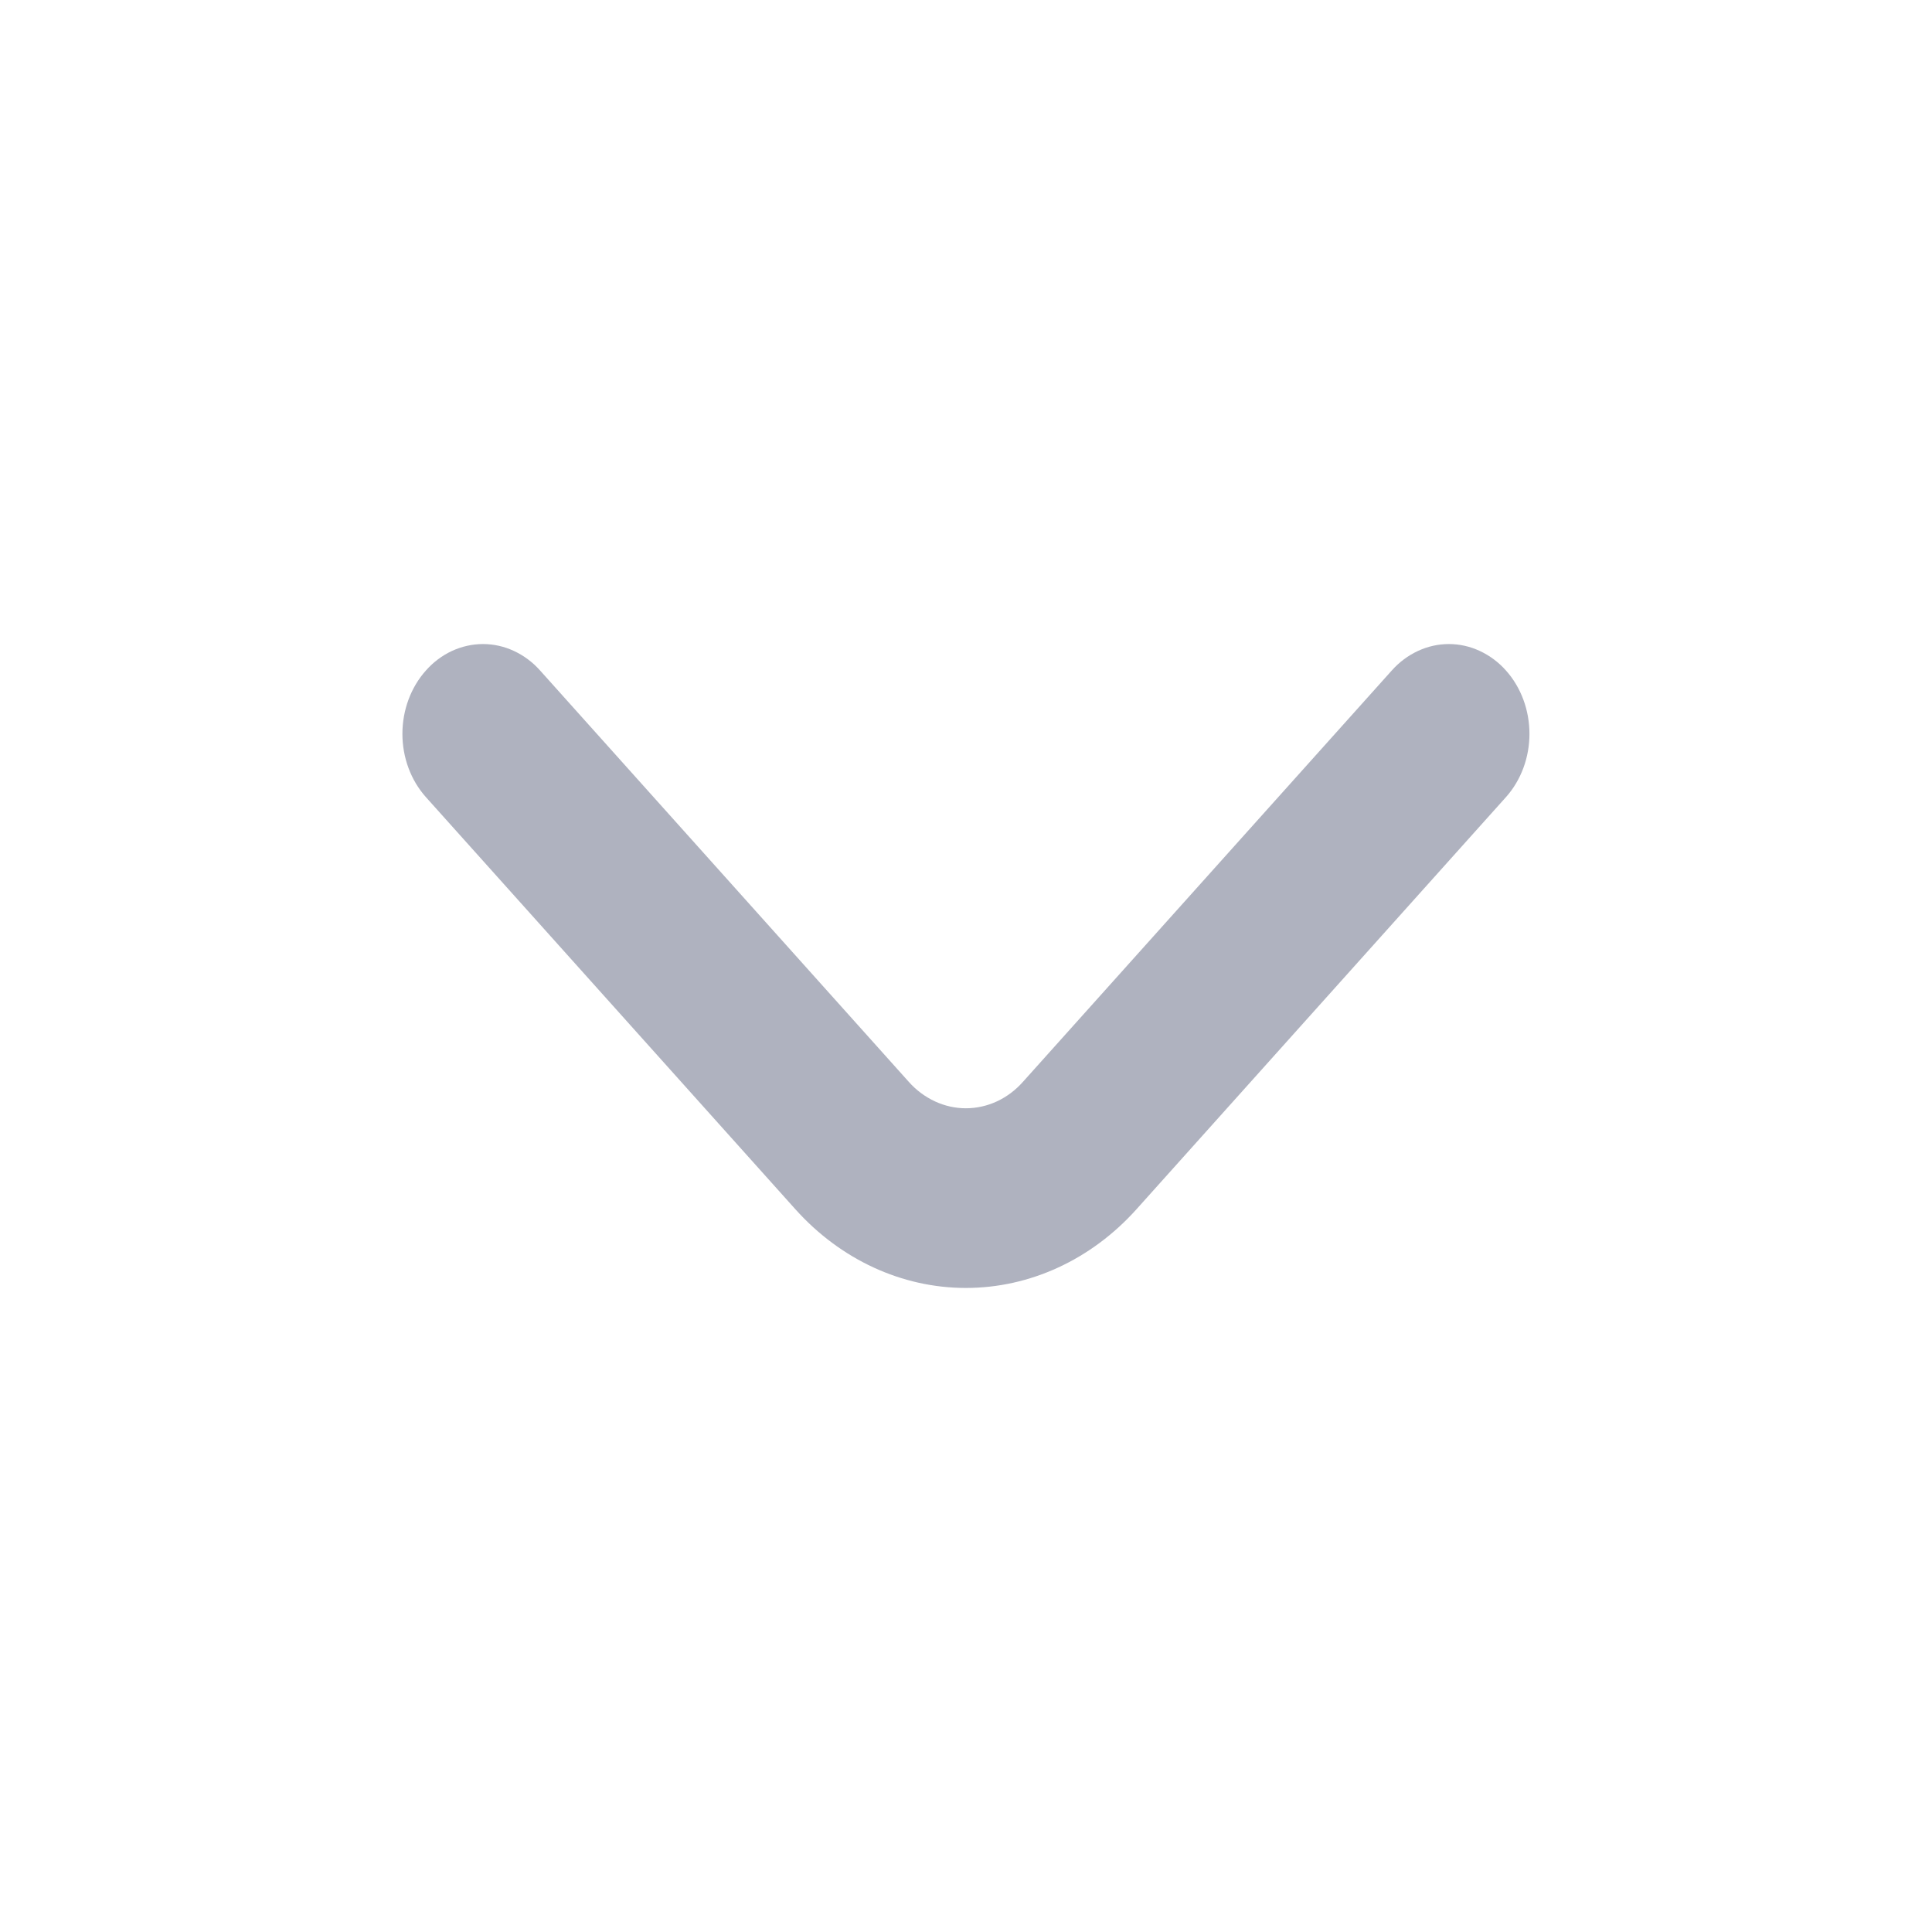 <svg width="14" height="14" viewBox="0 0 14 14" fill="none" xmlns="http://www.w3.org/2000/svg">
<g id="fi-rr-angle-small-down">
<path id="Vector" d="M10.913 4.859C10.859 4.798 10.794 4.75 10.723 4.717C10.652 4.684 10.576 4.667 10.499 4.667C10.422 4.667 10.346 4.684 10.275 4.717C10.204 4.75 10.139 4.798 10.085 4.859L7.413 7.839C7.359 7.9 7.295 7.948 7.224 7.981C7.153 8.014 7.076 8.031 6.999 8.031C6.922 8.031 6.846 8.014 6.775 7.981C6.704 7.948 6.639 7.9 6.585 7.839L3.914 4.859C3.86 4.798 3.795 4.75 3.724 4.717C3.653 4.684 3.577 4.667 3.5 4.667C3.423 4.667 3.347 4.684 3.275 4.717C3.204 4.75 3.14 4.798 3.086 4.859C2.977 4.981 2.916 5.146 2.916 5.318C2.916 5.489 2.977 5.654 3.086 5.776L5.763 8.762C6.091 9.128 6.536 9.333 6.999 9.333C7.463 9.333 7.908 9.128 8.236 8.762L10.913 5.776C11.022 5.654 11.083 5.489 11.083 5.318C11.083 5.146 11.022 4.981 10.913 4.859Z" fill="#AFB2BF"/>
</g>
</svg>
